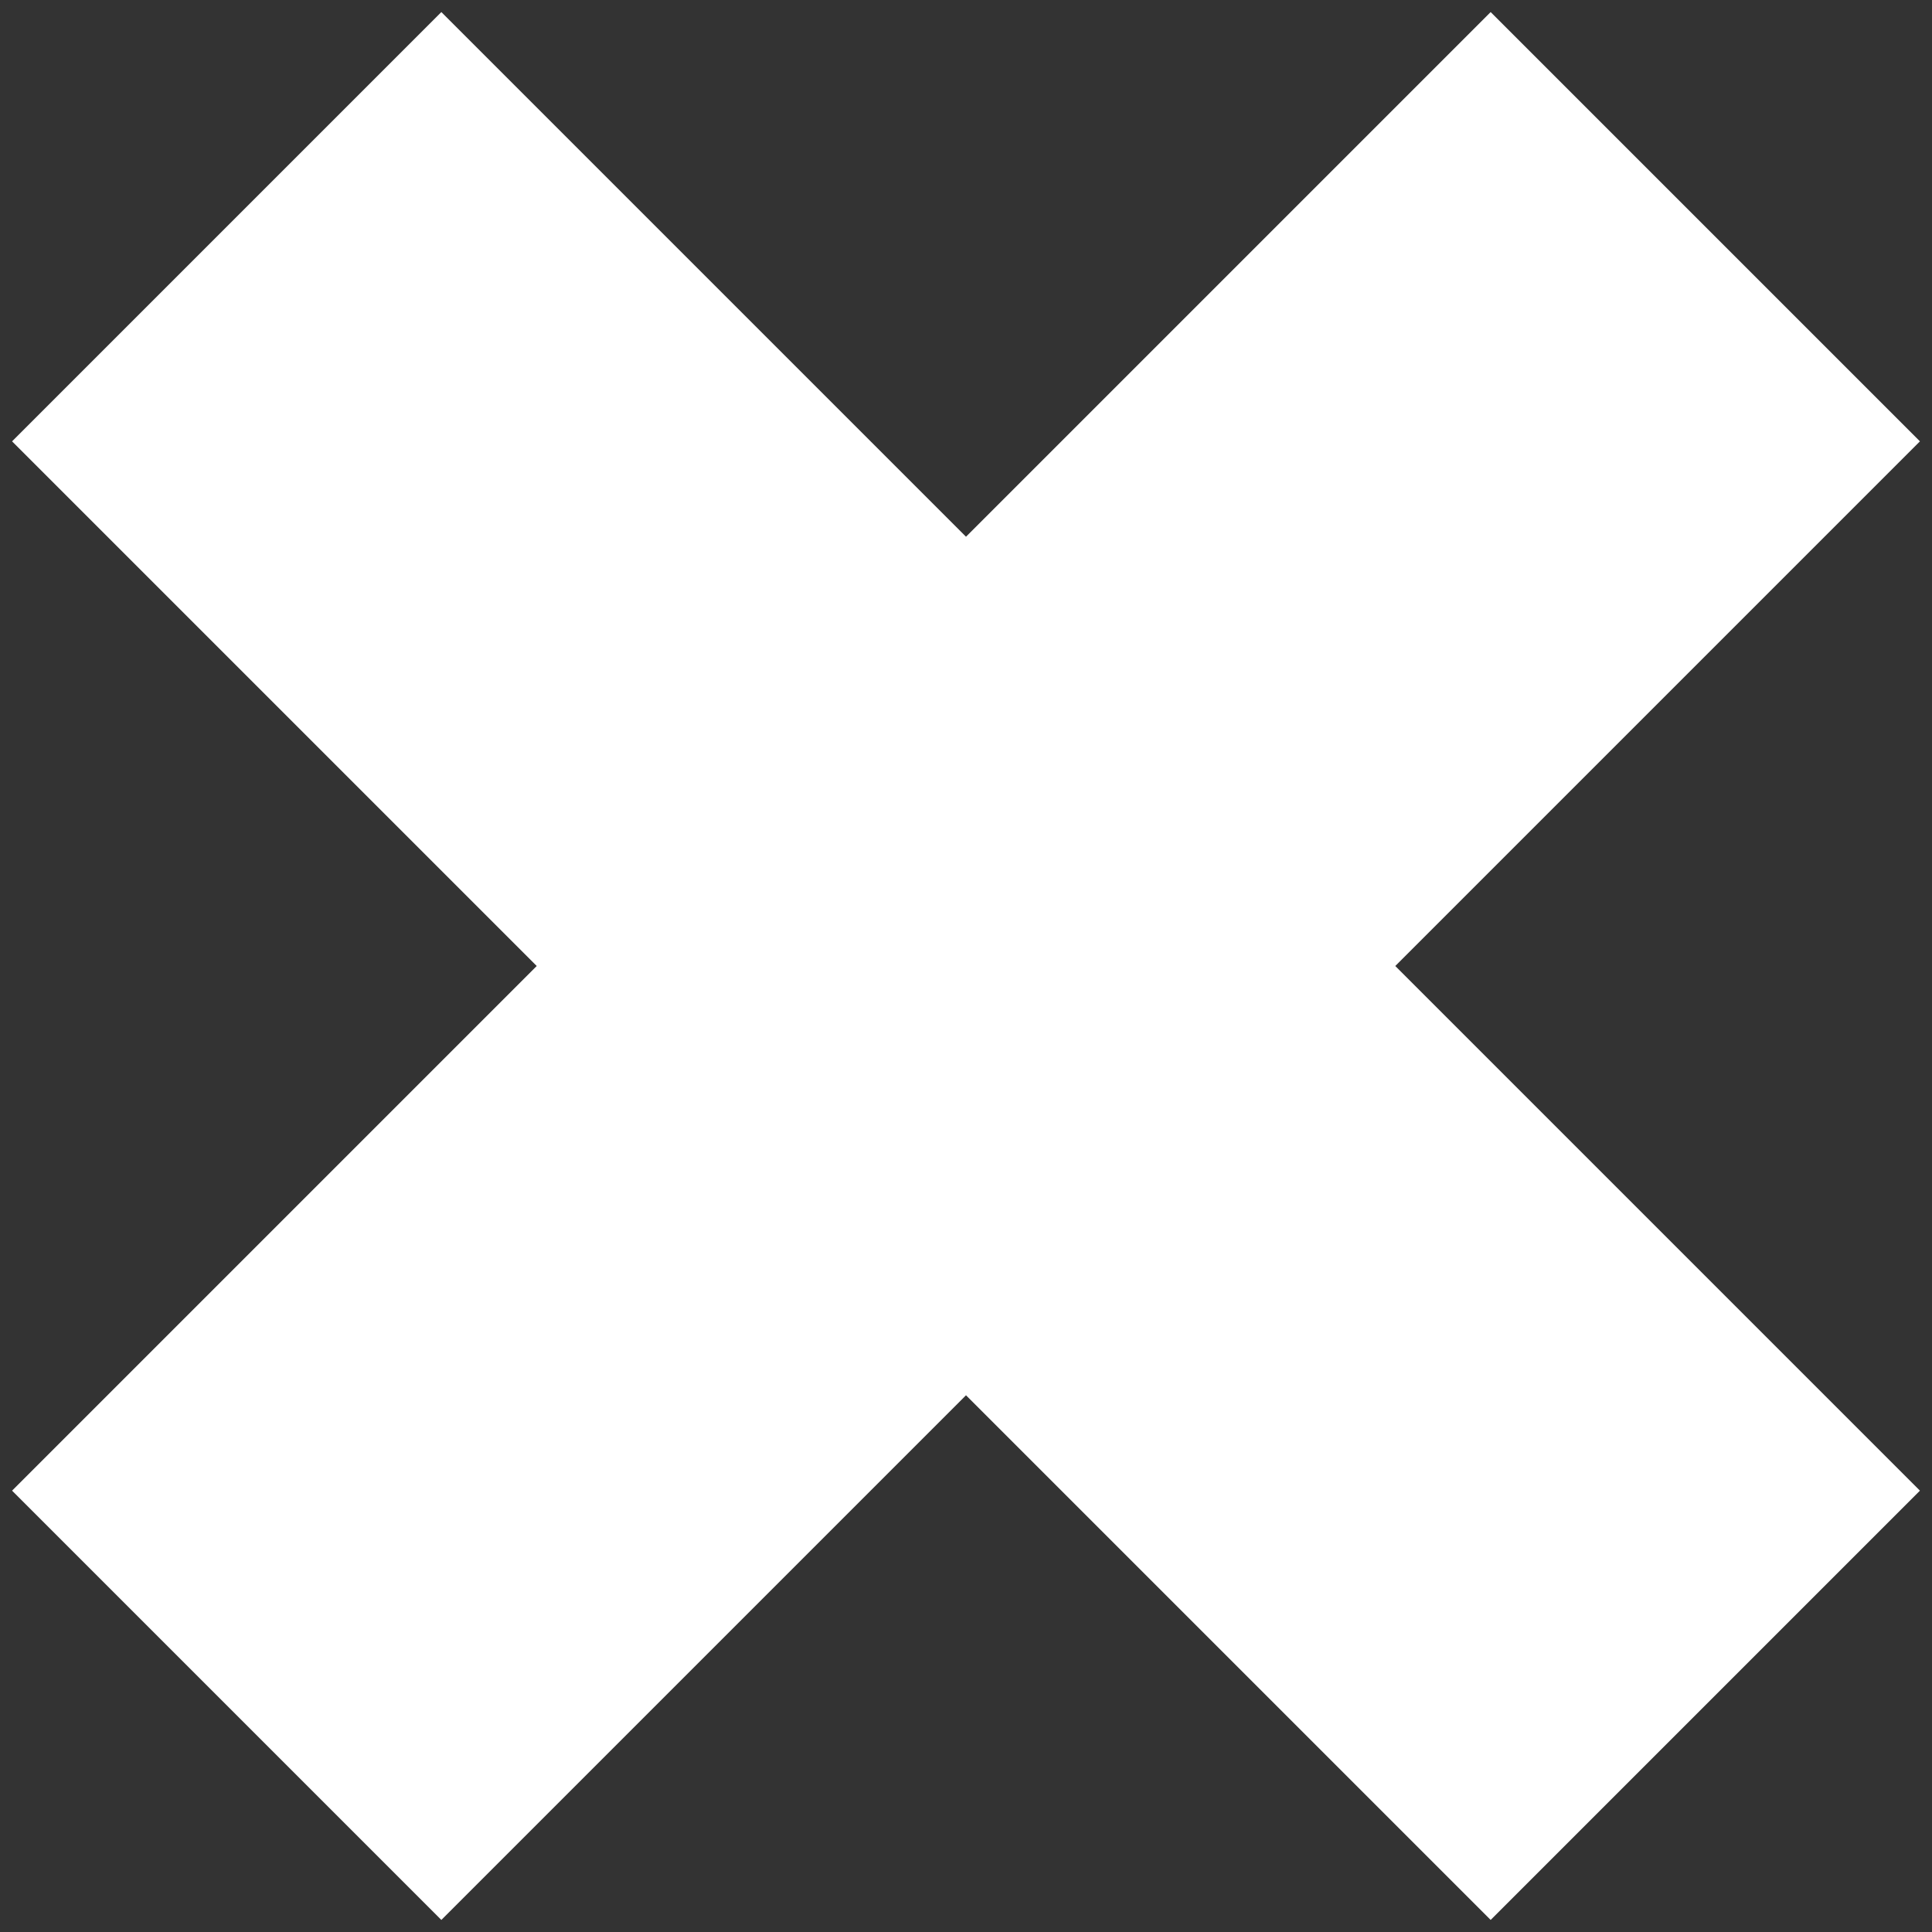 <?xml version="1.0" encoding="utf-8"?>
<svg xmlns="http://www.w3.org/2000/svg" height="256" width="256" viewBox="0 0 256 256">
  <rect x="0" y="0" width="256" height="256" fill="#333333" stroke="none"/>
  <g>
    <path id="path1" transform="rotate(0,128,128) translate(1.6,1.6) scale(7.9,7.9)  " fill="#FFFFFF" d="M7.2,0L16,8.8 24.8,0 32,7.2 23.2,16 32,24.8 24.8,32 16,23.2 7.2,32 0,24.8 8.8,16 0,7.2z" />
  </g>
</svg>

